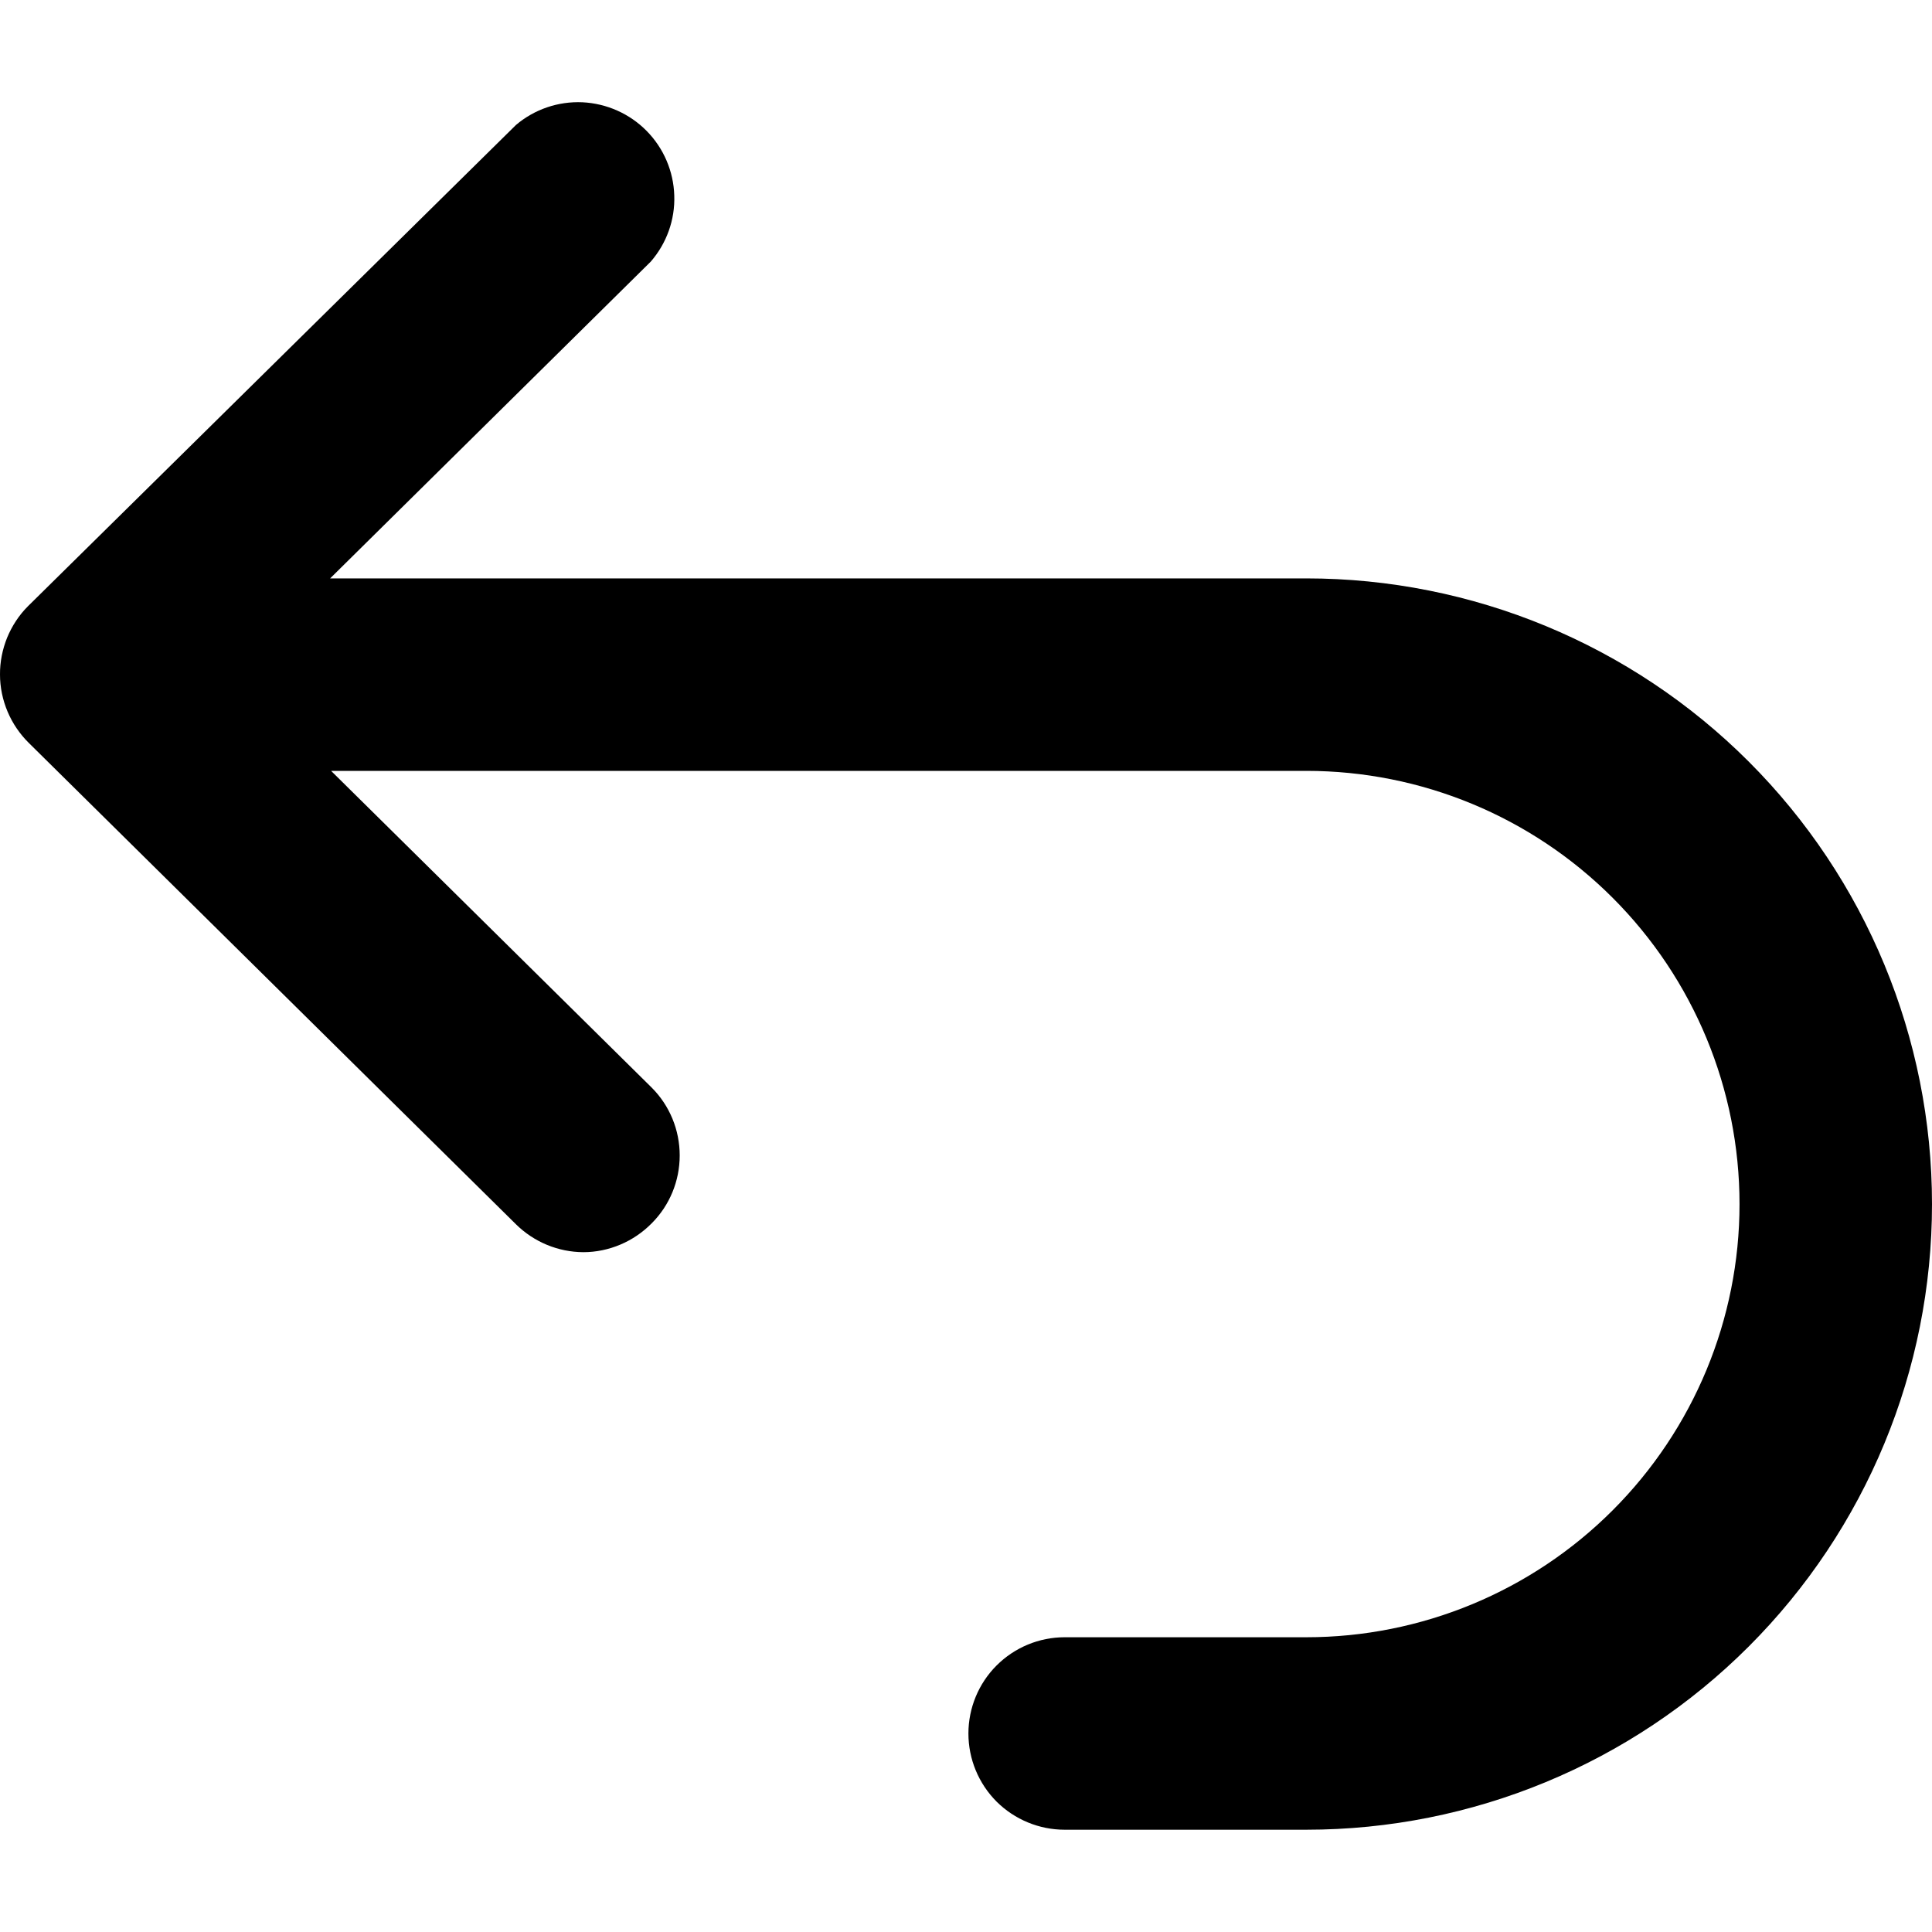 <svg width="16" height="16" viewBox="0 0 16 16" fill="none" xmlns="http://www.w3.org/2000/svg">
<path d="M4.831 10.37C4.937 10.37 5.041 10.348 5.138 10.307C5.235 10.266 5.323 10.206 5.397 10.131C5.546 9.982 5.629 9.78 5.629 9.569C5.629 9.358 5.546 9.156 5.397 9.007L2.742 6.384H10.818C11.77 6.384 12.682 6.762 13.355 7.435C14.028 8.108 14.406 9.02 14.406 9.972C14.406 10.923 14.028 11.835 13.355 12.508C12.682 13.181 11.77 13.559 10.818 13.559H8.817C8.606 13.559 8.403 13.643 8.253 13.793C8.104 13.942 8.02 14.145 8.02 14.356C8.02 14.568 8.104 14.77 8.253 14.92C8.403 15.069 8.606 15.153 8.817 15.153H10.818C12.193 15.153 13.511 14.607 14.482 13.636C15.454 12.664 16 11.346 16 9.972C16 8.597 15.454 7.279 14.482 6.307C13.511 5.336 12.193 4.79 10.818 4.79H2.734L5.389 2.167C5.521 2.015 5.591 1.82 5.584 1.619C5.578 1.418 5.496 1.227 5.355 1.084C5.214 0.941 5.024 0.857 4.824 0.847C4.623 0.838 4.426 0.905 4.273 1.035L0.231 5.021C0.157 5.095 0.099 5.184 0.059 5.281C0.02 5.378 -0.001 5.482 1.33248e-05 5.587C0 5.692 0.022 5.797 0.063 5.894C0.104 5.991 0.164 6.079 0.239 6.153L4.273 10.139C4.422 10.286 4.622 10.369 4.831 10.37Z" fill="currentColor"/>
</svg>
